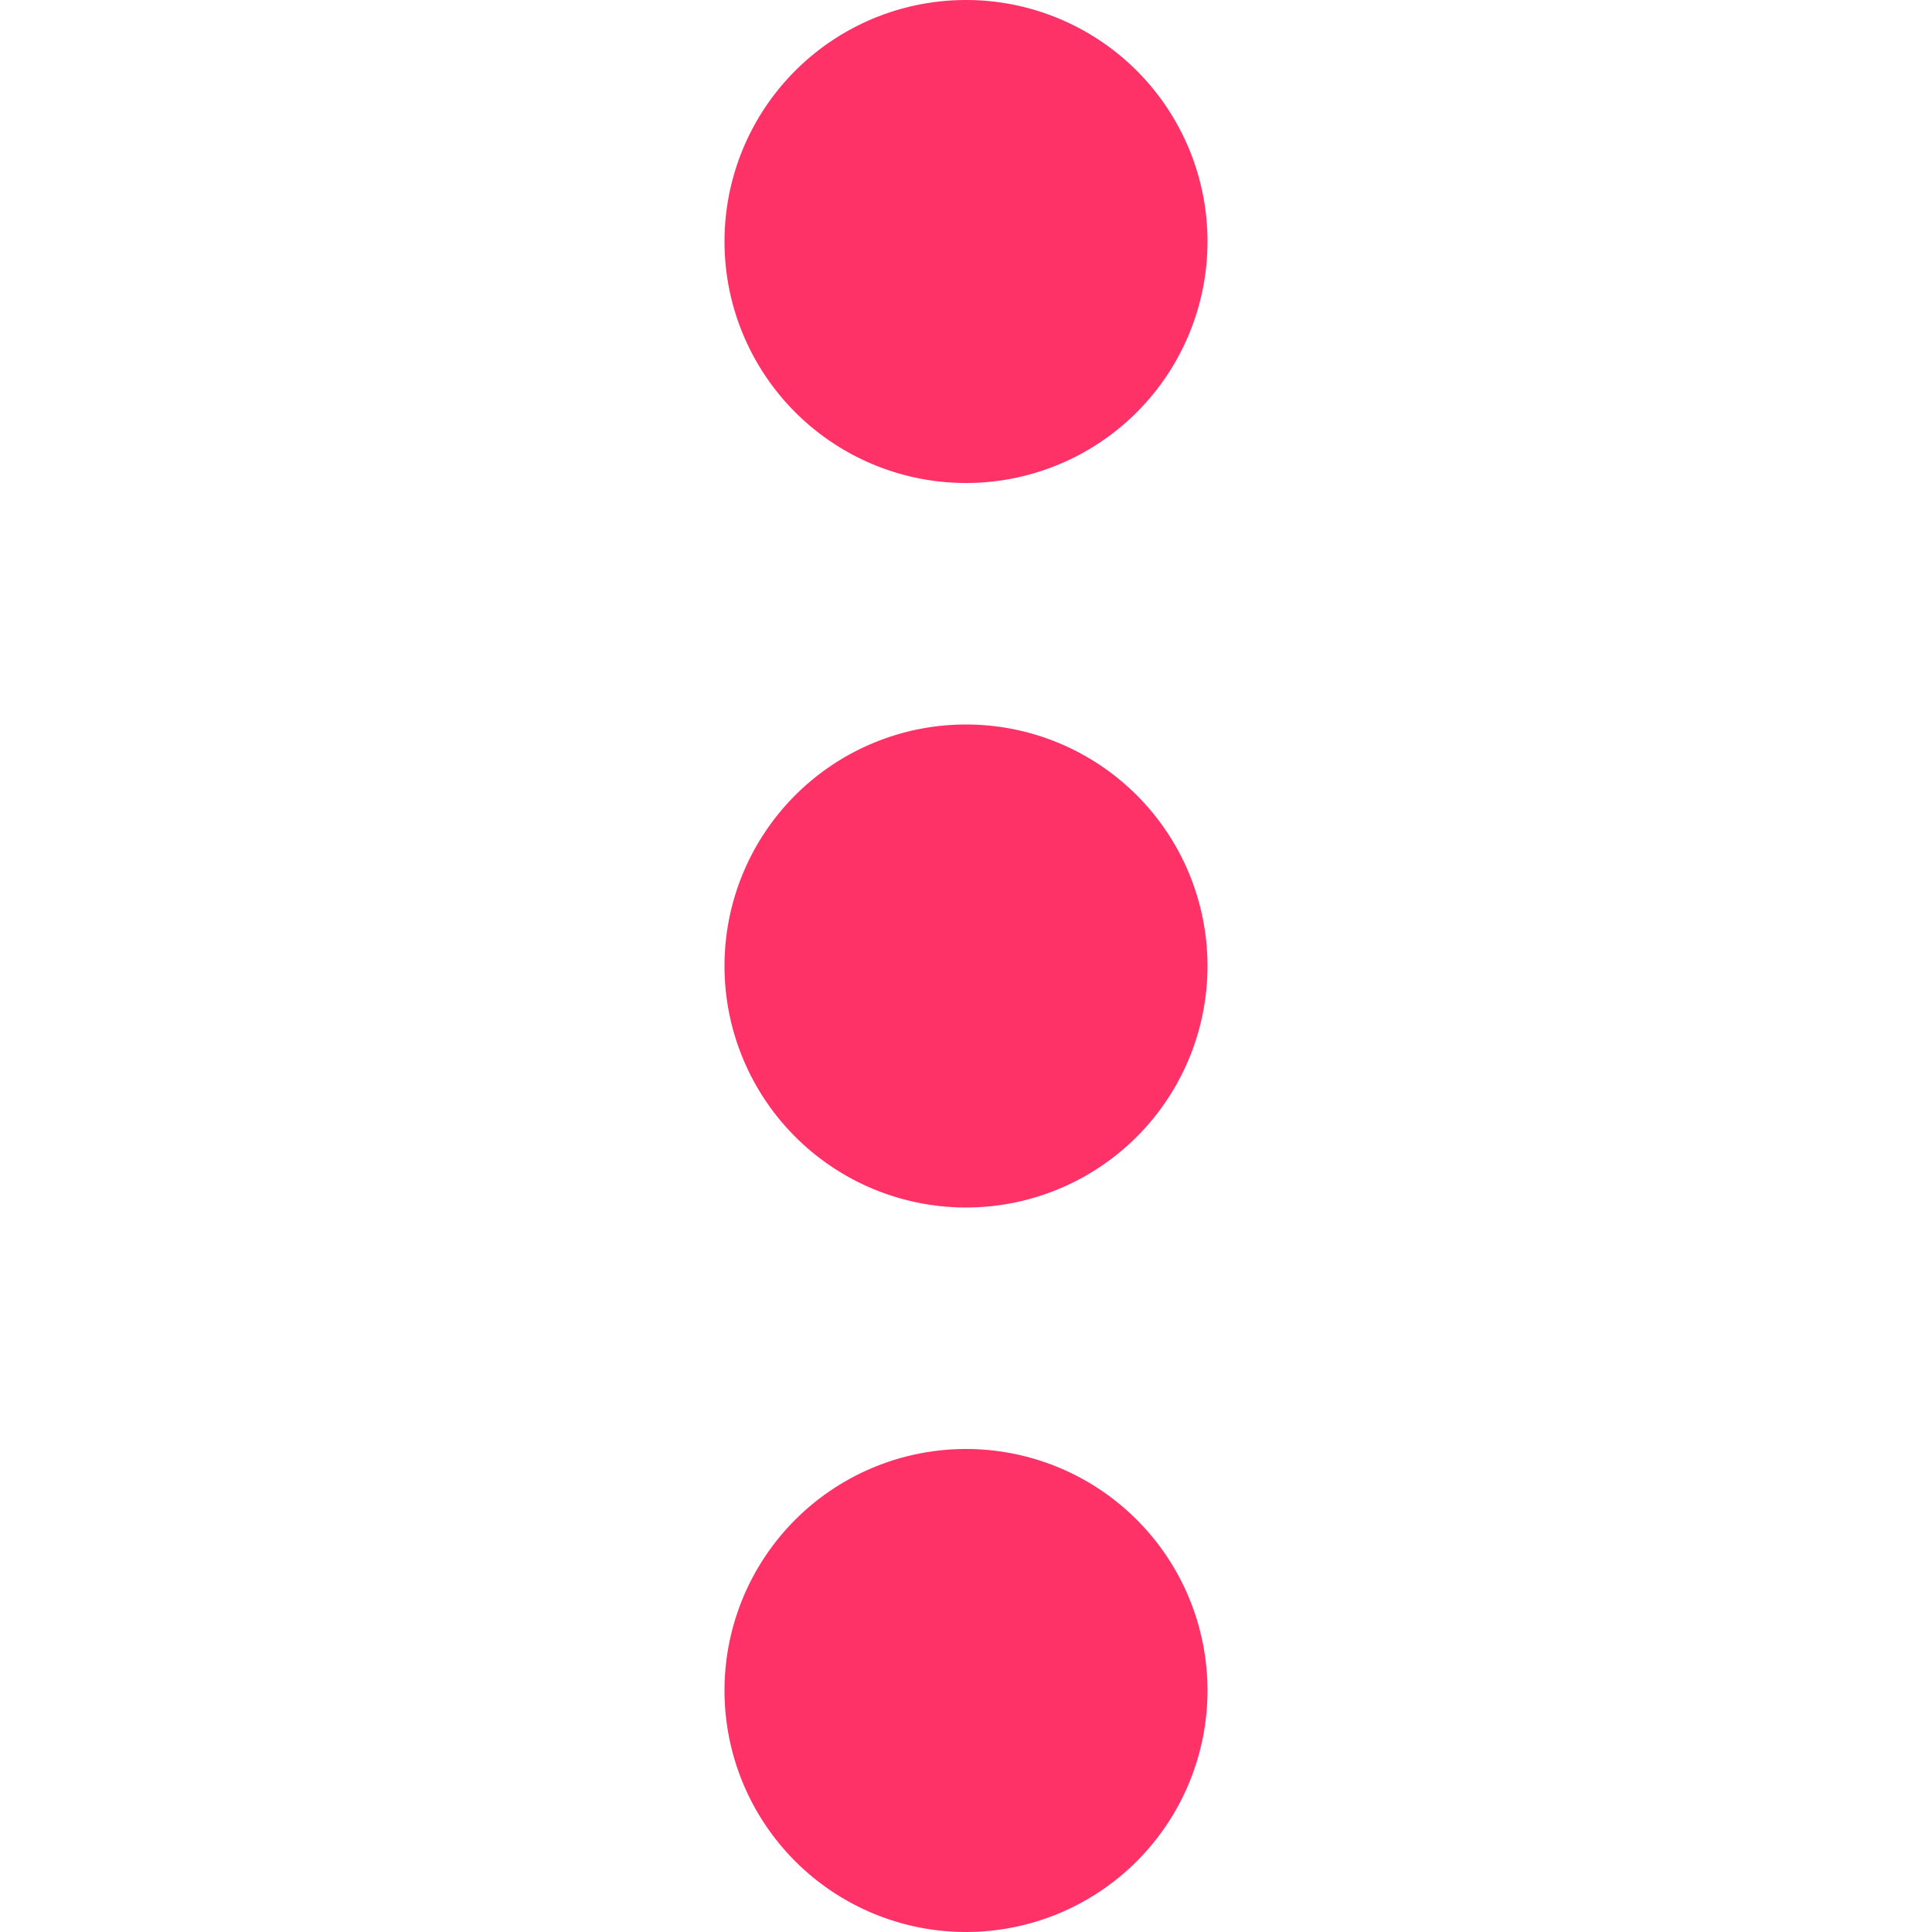 <svg id="Layer_1" data-name="Layer 1" xmlns="http://www.w3.org/2000/svg" viewBox="0 0 24 24"><defs><style>.cls-1{fill:#ff3268;}</style></defs><title>iconmonstr-menu-11</title><path class="cls-1" d="M12,18a3,3,0,1,1-3,3A3,3,0,0,1,12,18Zm0-9a3,3,0,1,1-3,3A3,3,0,0,1,12,9Zm0-9A3,3,0,1,1,9,3,3,3,0,0,1,12,0Z"/></svg>